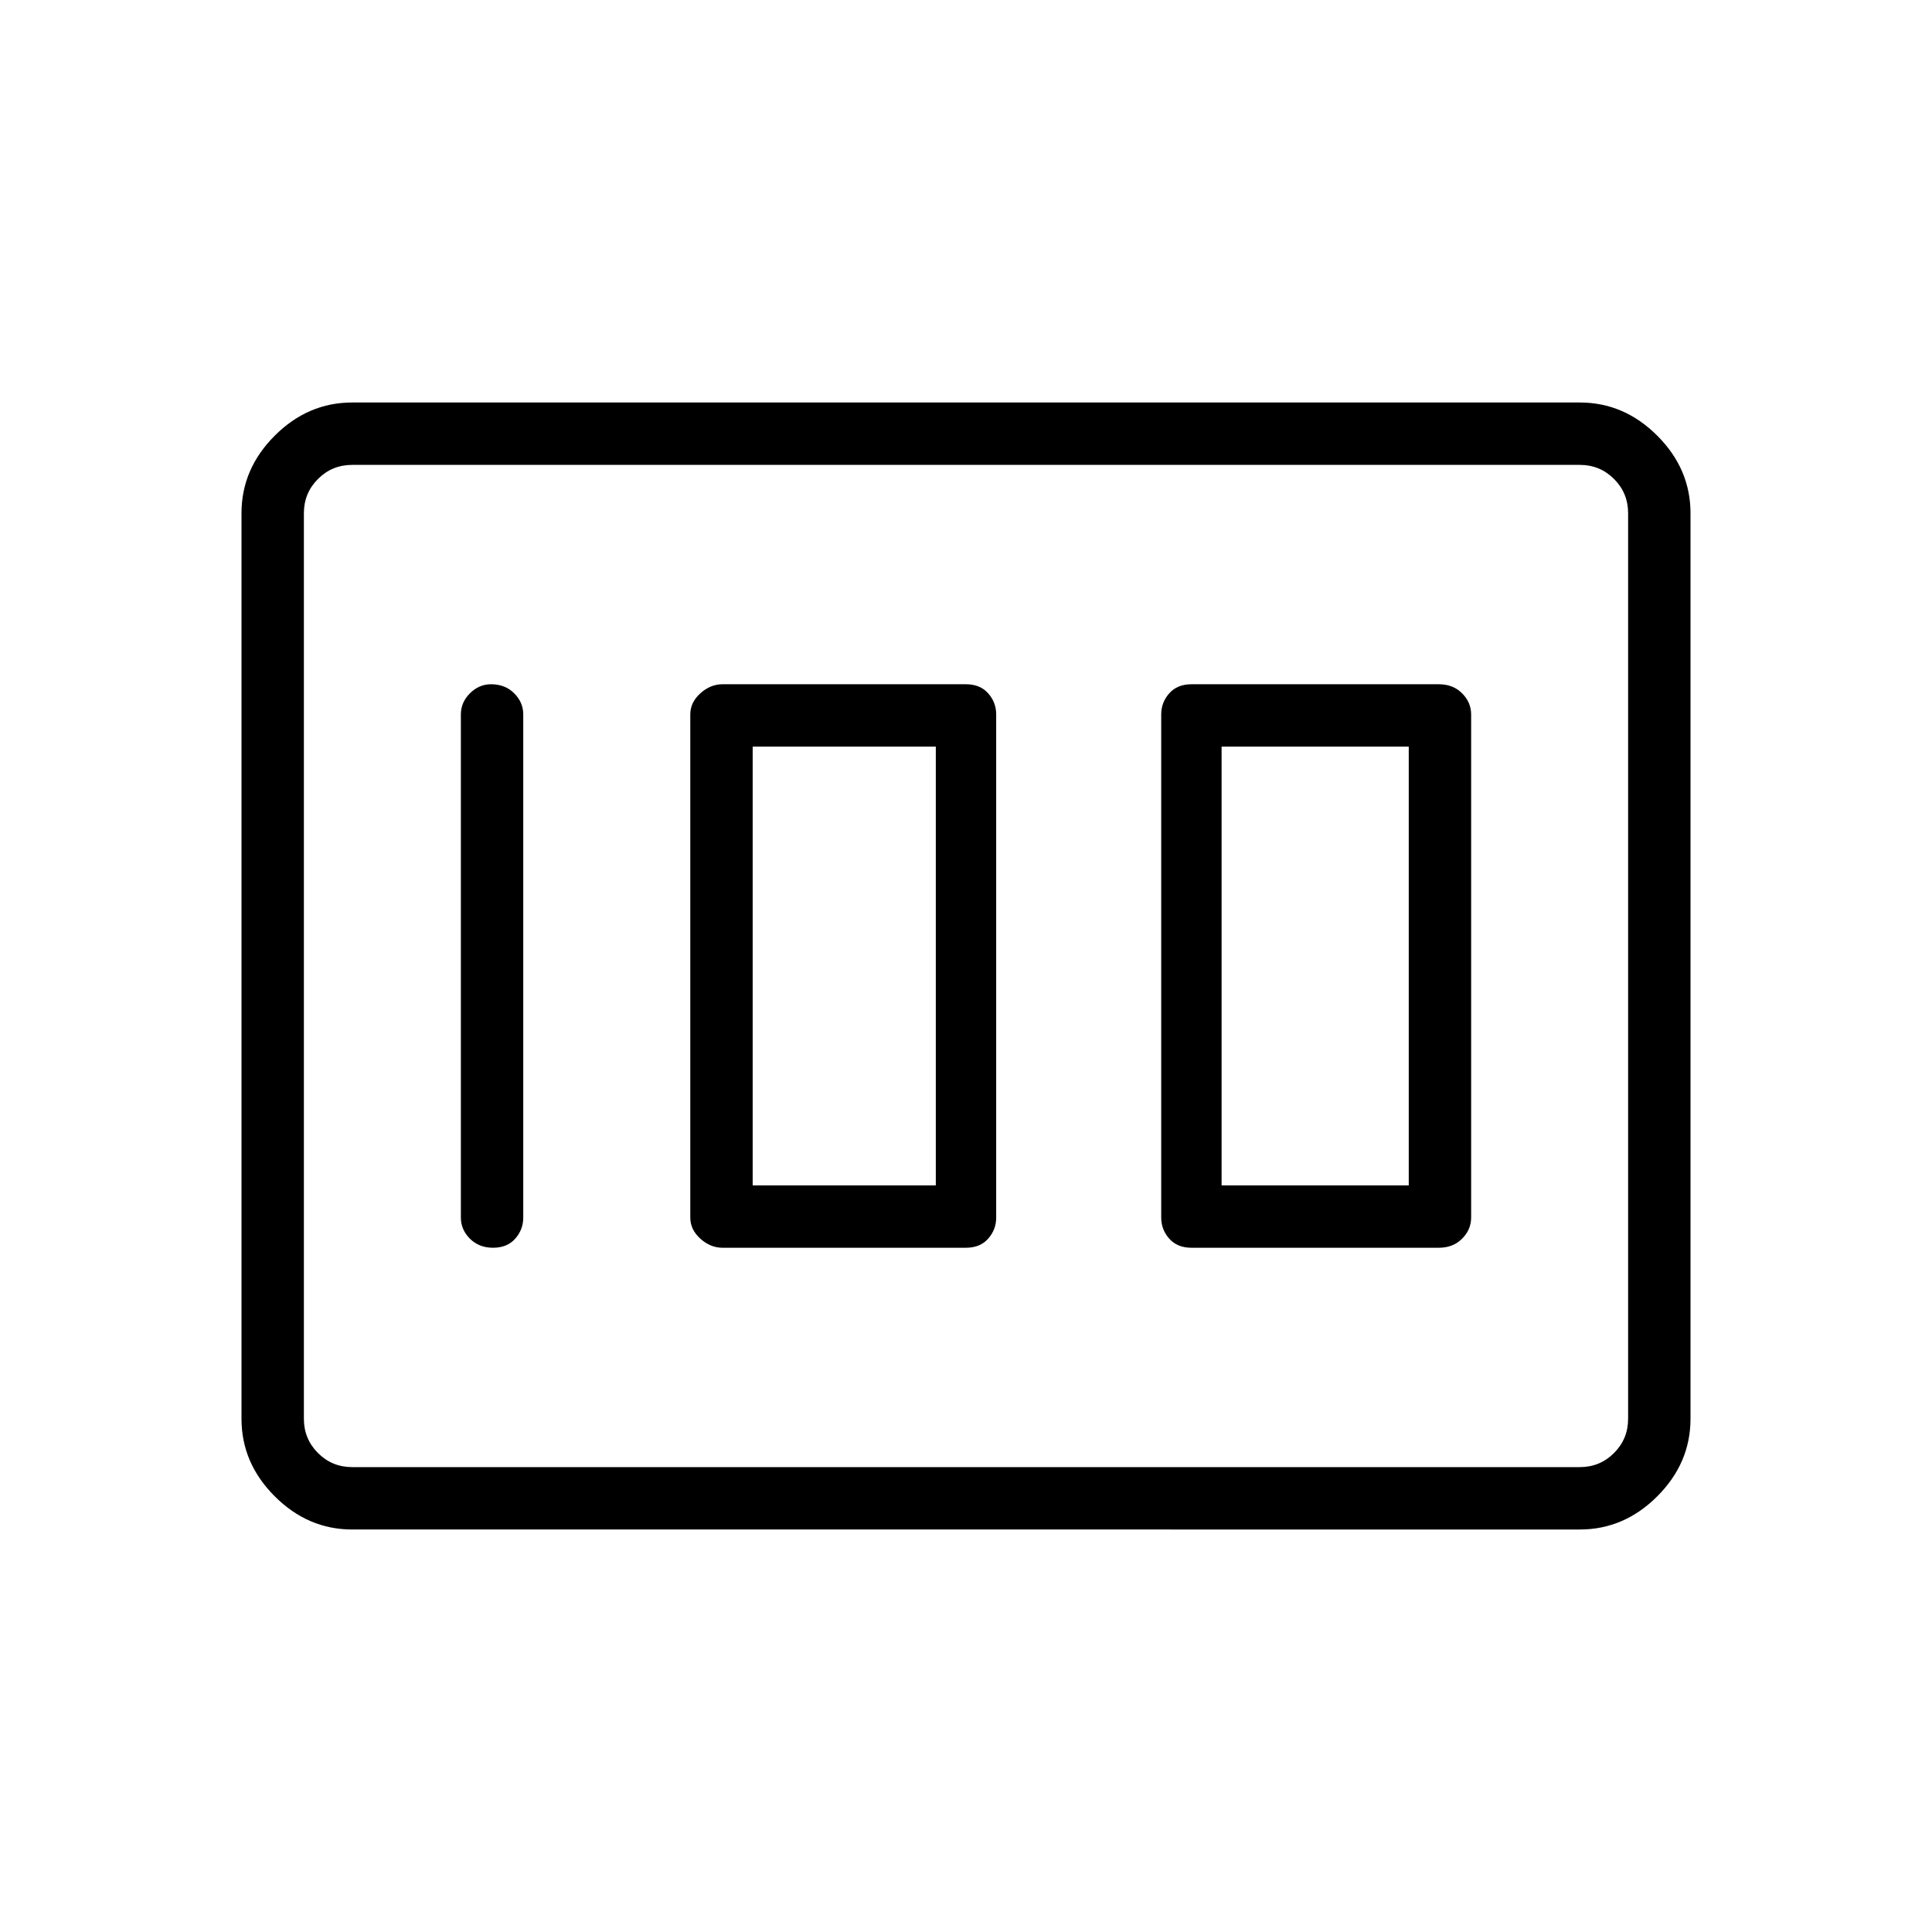 <svg xmlns="http://www.w3.org/2000/svg" height="48" width="48"><path d="M29.6 31h6.15q.35 0 .575-.225.225-.225.225-.525v-12.5q0-.3-.225-.525Q36.1 17 35.75 17H29.6q-.35 0-.55.225-.2.225-.2.525v12.5q0 .3.2.525.2.225.55.225Zm.75-1.55v-10.9H35v10.9ZM17.95 31H24q.35 0 .55-.225.2-.225.2-.525v-12.5q0-.3-.2-.525Q24.35 17 24 17h-6.05q-.3 0-.55.225-.25.225-.25.525v12.5q0 .3.25.525.25.225.55.225Zm.75-1.55v-10.9h4.55v10.9ZM12.25 31q.35 0 .55-.225.2-.225.2-.525v-12.5q0-.3-.225-.525Q12.55 17 12.2 17q-.3 0-.525.225-.225.225-.225.525v12.5q0 .3.225.525.225.225.575.225Zm-3.5 7q-1.1 0-1.925-.825T6 35.25v-22.5q0-1.1.825-1.925T8.75 10h30.5q1.1 0 1.925.825T42 12.75v22.5q0 1.1-.825 1.925T39.25 38Zm0-1.55h30.5q.5 0 .85-.35t.35-.85v-22.5q0-.5-.35-.85t-.85-.35H8.75q-.5 0-.85.35t-.35.85v22.5q0 .5.35.85t.85.35Zm-1.2 0V11.55 36.45Z"/></svg>